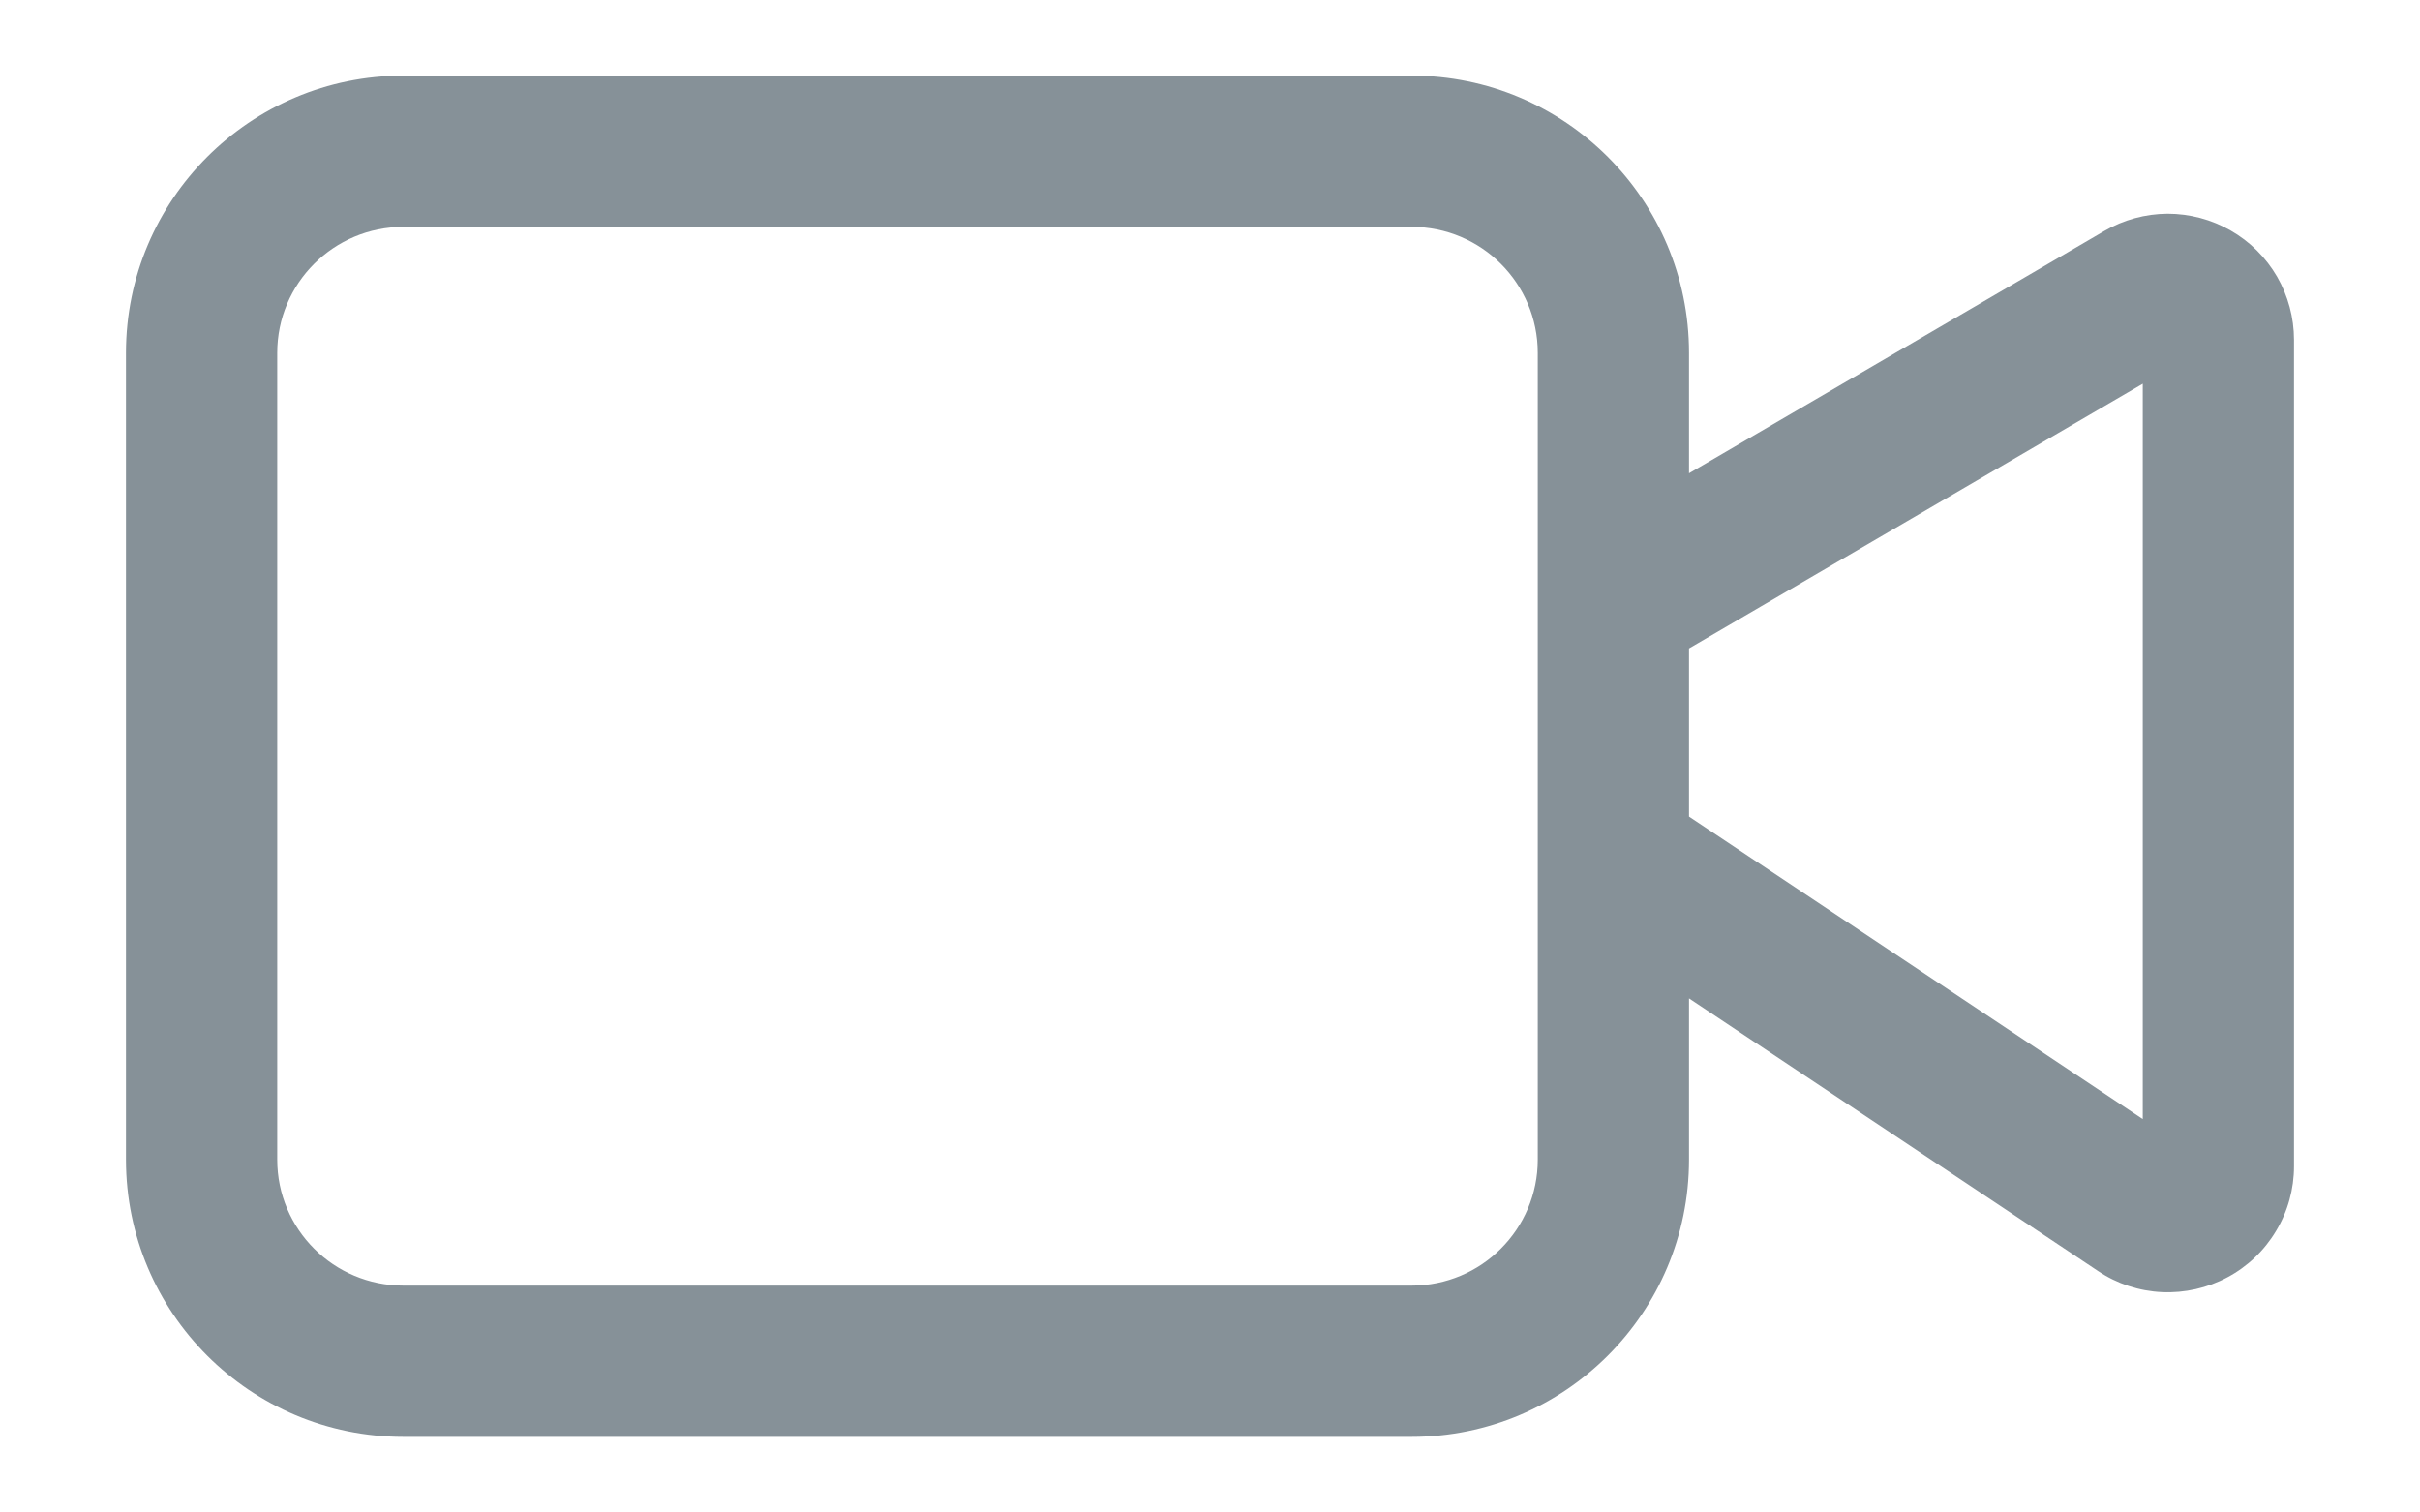 <svg width="16" height="10" viewBox="0 0 16 10" fill="none" xmlns="http://www.w3.org/2000/svg">
<path fill-rule="evenodd" clip-rule="evenodd" d="M2.667 1.5C2.206 1.5 1.833 1.873 1.833 2.333V7.667C1.833 8.127 2.206 8.5 2.667 8.5H9.333C9.794 8.5 10.167 8.127 10.167 7.667V5.673C10.167 5.669 10.167 5.664 10.167 5.659V4.009C10.167 4.003 10.167 3.997 10.167 3.991V2.333C10.167 1.873 9.794 1.5 9.333 1.5H2.667ZM11.167 3.129V2.333C11.167 1.321 10.346 0.5 9.333 0.5H2.667C1.654 0.5 0.833 1.321 0.833 2.333V7.667C0.833 8.679 1.654 9.5 2.667 9.5H9.333C10.346 9.5 11.167 8.679 11.167 7.667V6.601L13.872 8.404C13.997 8.488 14.143 8.536 14.294 8.543C14.444 8.55 14.594 8.516 14.727 8.445C14.86 8.374 14.971 8.268 15.048 8.139C15.126 8.01 15.167 7.862 15.167 7.711V2.247C15.167 2.247 15.167 2.247 15.167 2.247C15.167 2.1 15.128 1.956 15.055 1.829C14.981 1.702 14.876 1.597 14.748 1.524C14.621 1.451 14.477 1.413 14.331 1.413C14.184 1.414 14.04 1.453 13.913 1.527L11.167 3.129ZM11.167 4.287V5.399L14.167 7.399V2.537L11.167 4.287Z" fill="#869198"/>
</svg>
